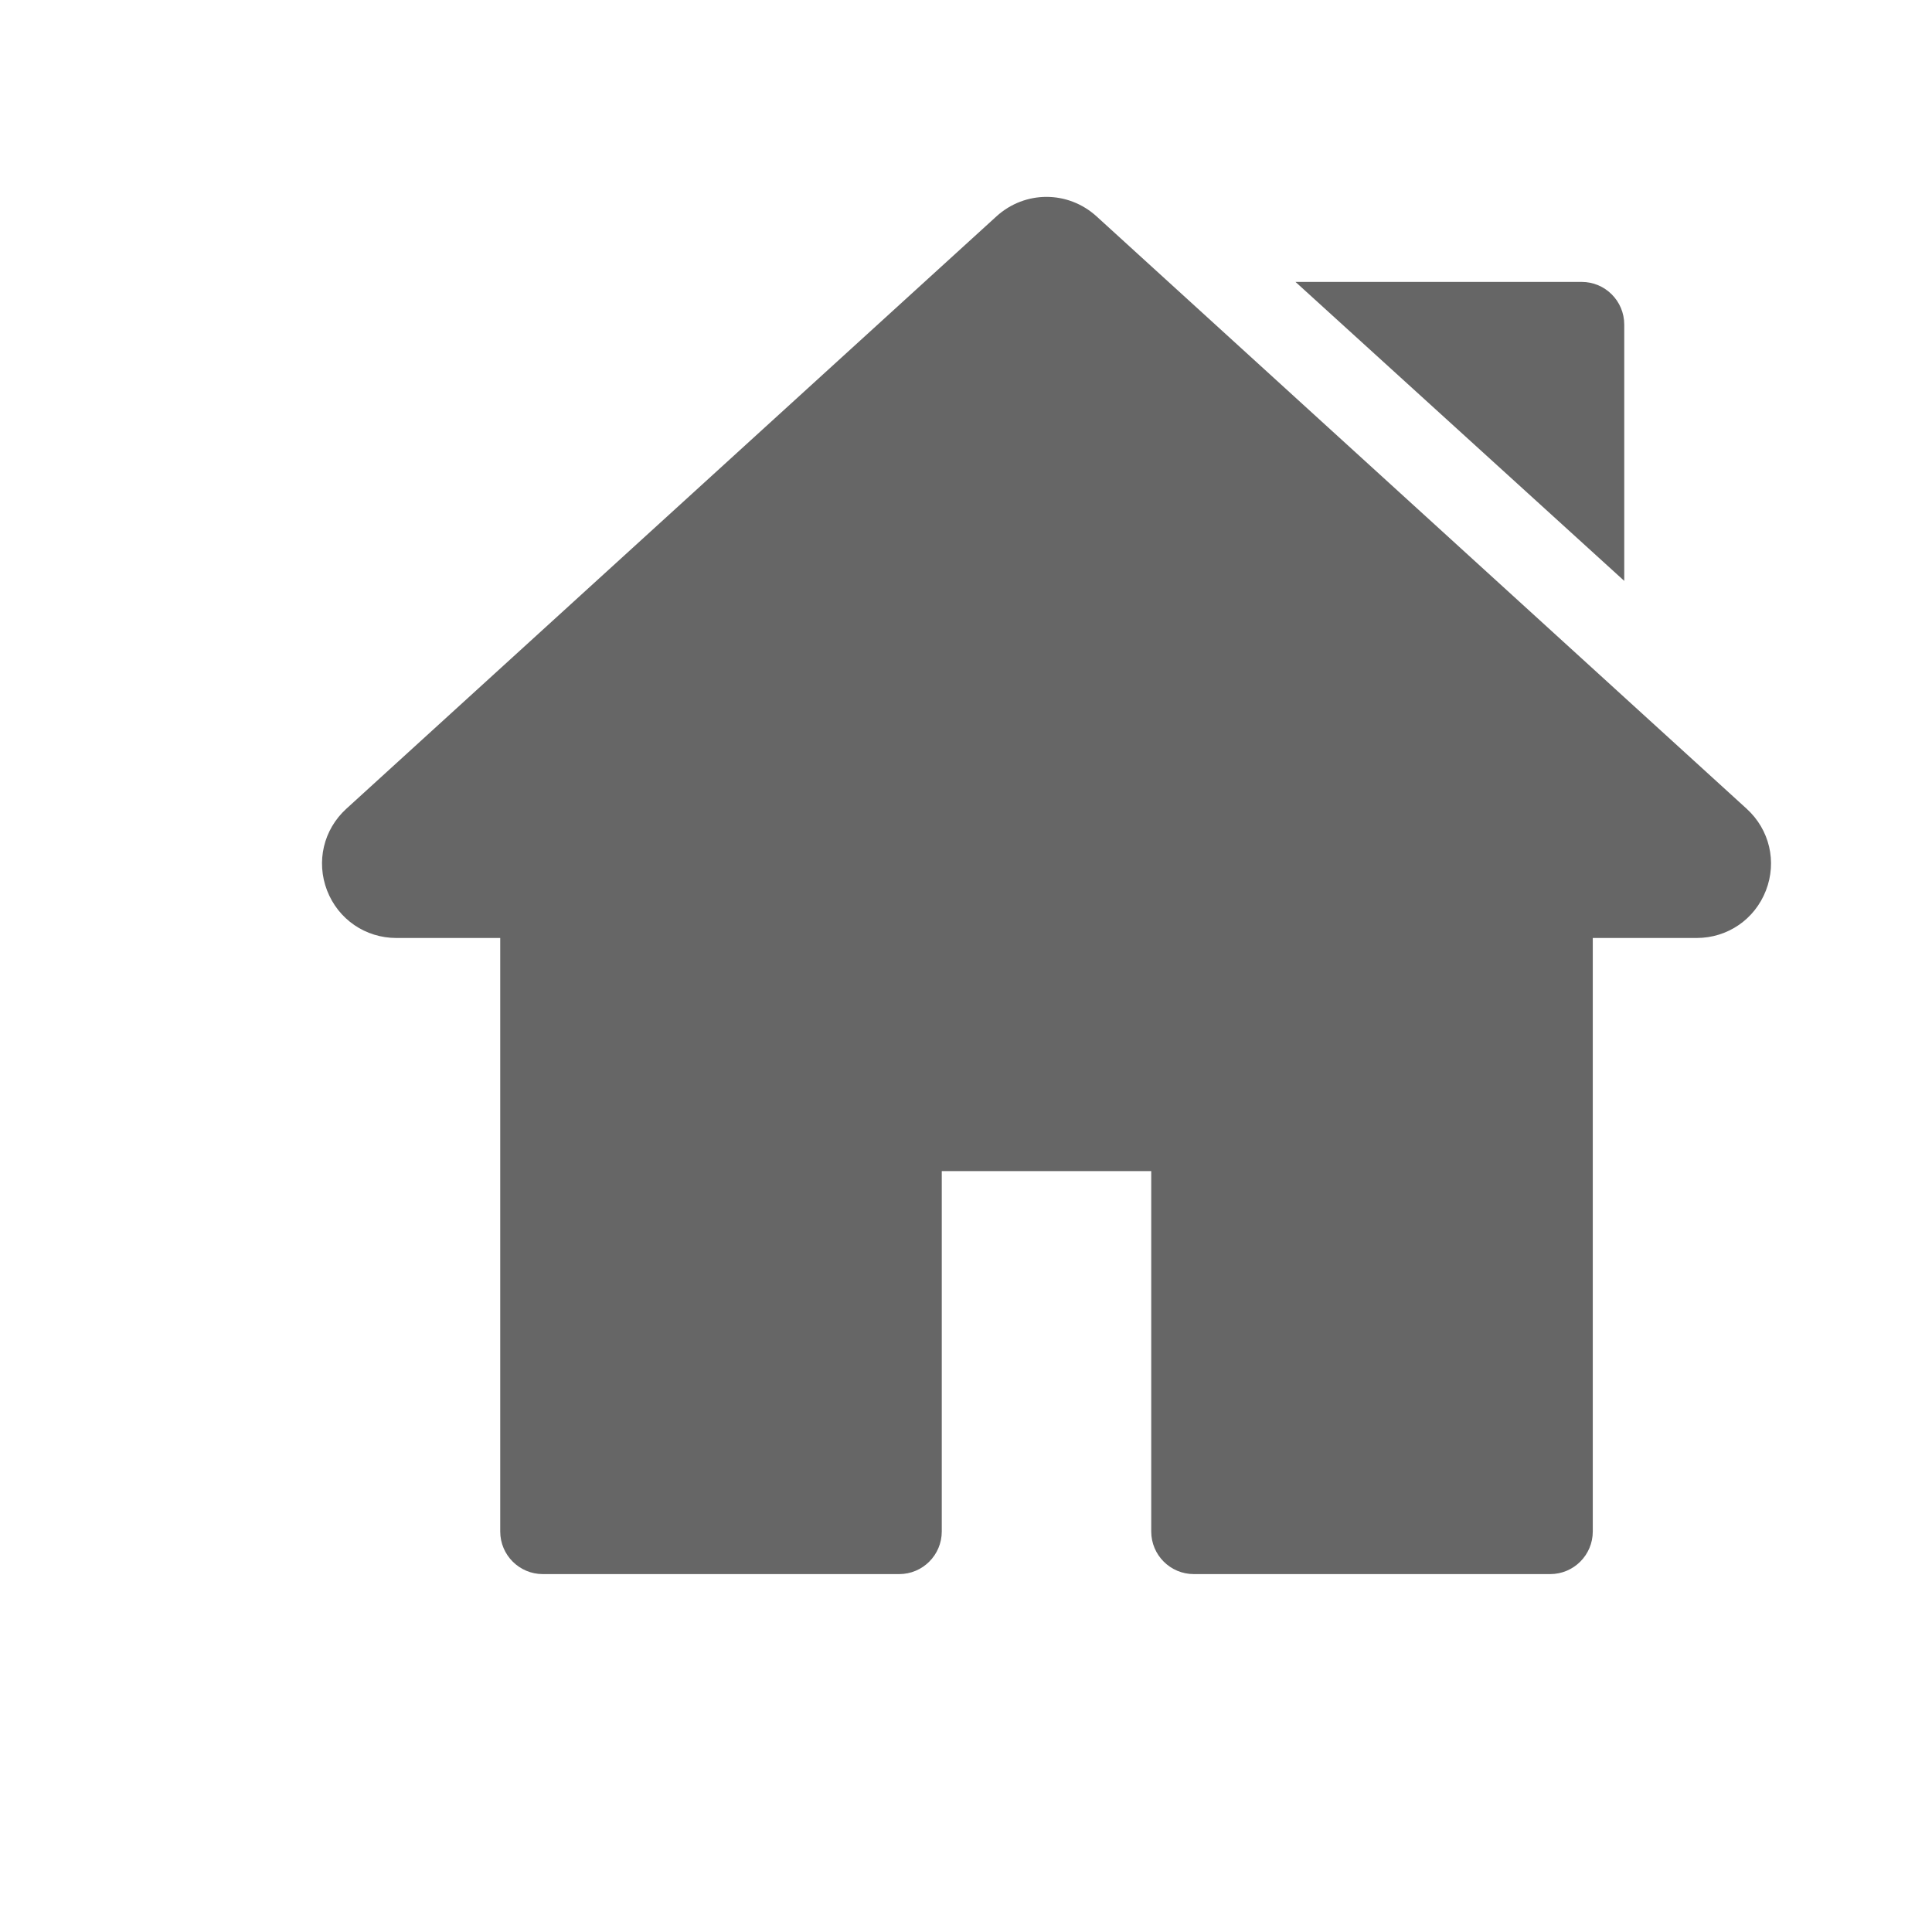 <!-- <svg width="18" height="18" viewBox="0 0 18 18" -->
<!-- <svg width="12" height="12" viewBox="-4 -2 24 24" fill="none" xmlns="http://www.w3.org/2000/svg">
  <path d="M17.6977 8.04672L9.62169 0.687896C9.26721 0.364846 8.73266 0.364882 8.37832 0.687861L0.302275 8.04675C0.0183179 8.3055 -0.0754788 8.70417 0.0632475 9.06238C0.202009 9.42058 0.53986 9.65202 0.924012 9.65202H2.21389V17.025C2.21389 17.3173 2.45092 17.5544 2.74324 17.5544H7.1699C7.46222 17.5544 7.69925 17.3174 7.69925 17.025V12.5484H10.3009V17.025C10.3009 17.3174 10.5379 17.5544 10.8302 17.5544H15.2567C15.549 17.5544 15.786 17.3174 15.786 17.025V9.65202H17.0761C17.4603 9.65202 17.7981 9.42055 17.9369 9.06238C18.0755 8.70414 17.9817 8.3055 17.6977 8.04672Z" fill="#666666" />
</svg> -->
<svg width="18" height="18" viewBox="-4 -2 24 24" fill="none" xmlns="http://www.w3.org/2000/svg">
  <g clip-path="url(#clip0_5368_57125)">
  <path d="M17.698 8.047L9.622 0.688C9.267 0.365 8.733 0.365 8.378 0.688L0.302 8.047C0.018 8.306 -0.075 8.704 0.063 9.062C0.202 9.421 0.54 9.652 0.924 9.652H2.214V17.025C2.214 17.317 2.451 17.554 2.743 17.554H7.17C7.462 17.554 7.699 17.317 7.699 17.025V12.548H10.301V17.025C10.301 17.317 10.538 17.554 10.83 17.554H15.257C15.549 17.554 15.786 17.317 15.786 17.025V9.652H17.076C17.46 9.652 17.798 9.421 17.937 9.062C18.076 8.704 17.982 8.306 17.698 8.047Z" fill="#666666"/>
  <path d="M15.648 1.502H12.093L16.177 5.216V2.032C16.177 1.739 15.94 1.502 15.648 1.502Z" fill="#666666"/>
  </g>
  <defs>
  <clipPath id="clip0_5368_57125">
  <rect width="18" height="18" fill="white"/>
  </clipPath>
  </defs>
  </svg>